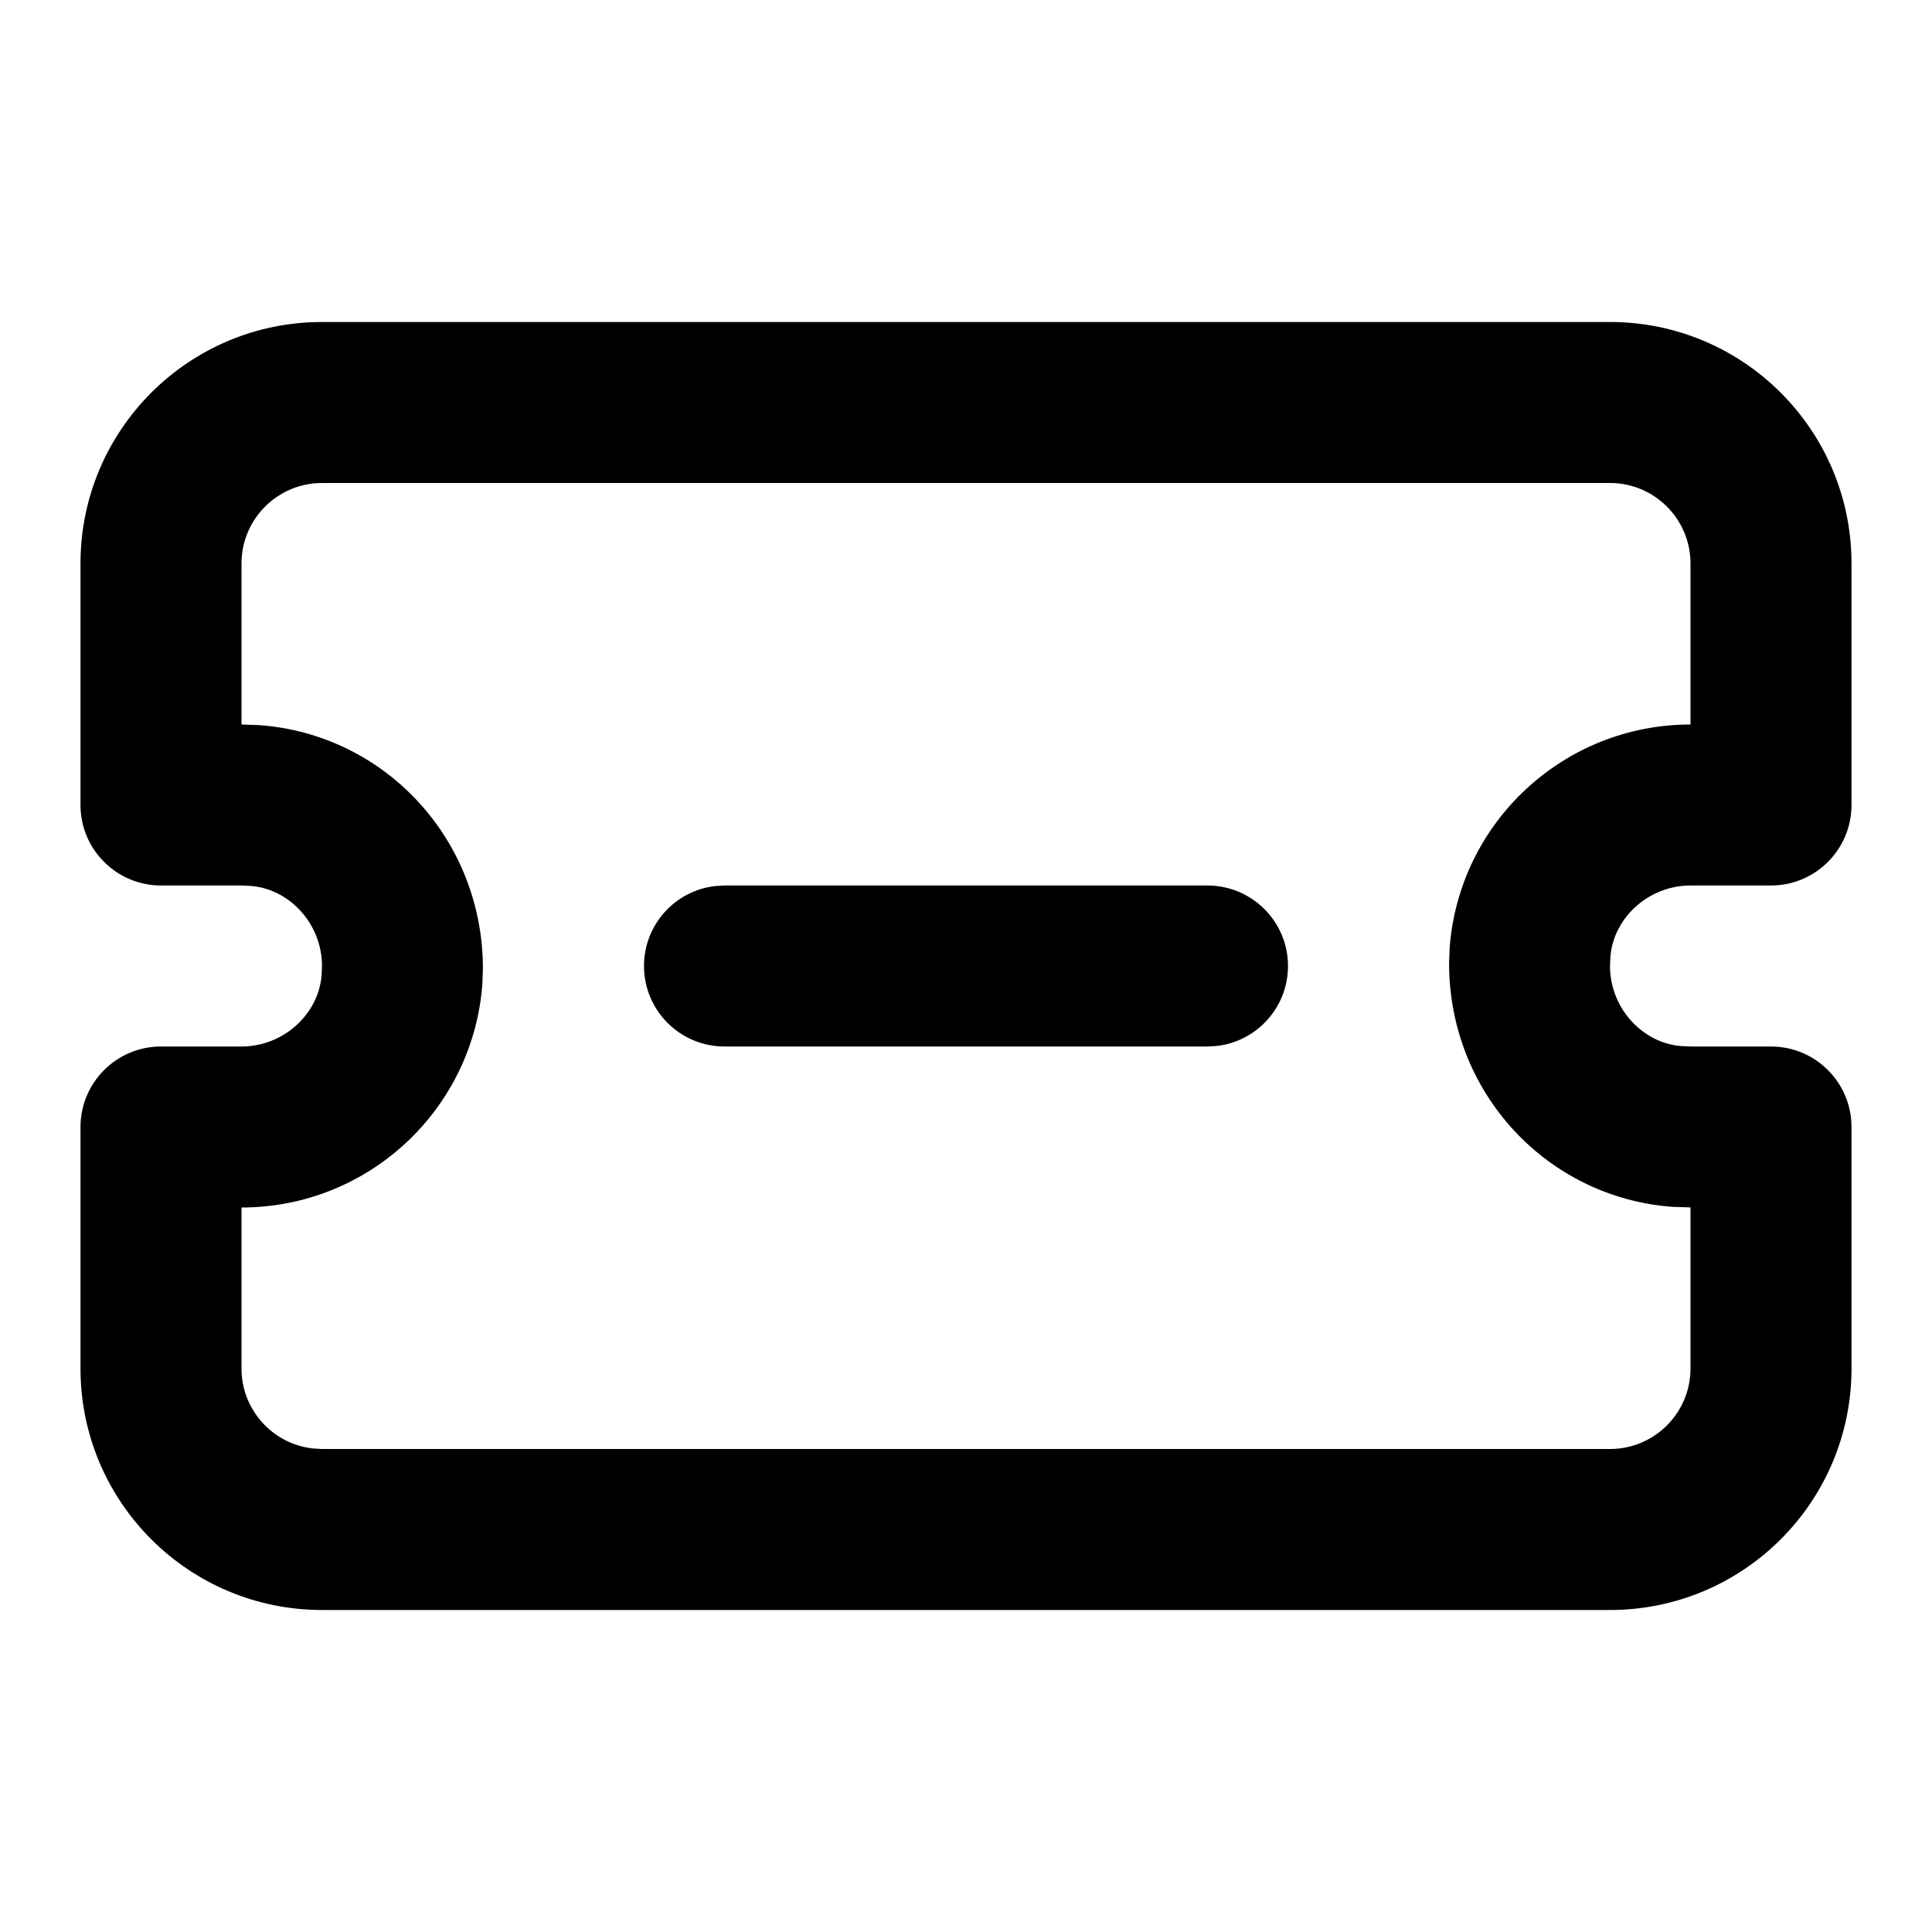 <svg xmlns="http://www.w3.org/2000/svg" width="24" height="24" viewBox="0 0 24 24">
  <path d="M20,4 C21.657,4 23,5.343 23,7 L23,7 L23,10 C23,10.552 22.552,11 22,11 L22,11 L21,11 C20.476,11 20.041,11.405 20.005,11.887 L20.005,11.887 L20,12 C20,12.524 20.405,12.959 20.887,12.995 L20.887,12.995 L21,13 L22,13 C22.552,13 23,13.448 23,14 L23,14 L23,17 C23,18.657 21.657,20 20,20 L20,20 L4,20 C2.343,20 1,18.657 1,17 L1,17 L1,14 C1,13.448 1.448,13 2,13 L2,13 L3,13 C3.524,13 3.959,12.595 3.995,12.113 L3.995,12.113 L4,12 C4,11.476 3.595,11.041 3.113,11.005 L3.113,11.005 L3,11 L2,11 C1.448,11 1,10.552 1,10 L1,10 L1,7 C1,5.343 2.343,4 4,4 L4,4 Z M20,6 L4,6 C3.448,6 3,6.448 3,7 L3,7 L3,9 L3.223,9.008 C4.784,9.123 6,10.426 5.999,12.037 L5.999,12.037 L5.992,12.223 C5.877,13.784 4.574,15 3,15 L3,15 L3,17 C3,17.513 3.386,17.936 3.883,17.993 L3.883,17.993 L4,18 L20,18 C20.552,18 21,17.552 21,17 L21,17 L21,14.999 L20.777,14.992 C19.216,14.877 18,13.574 18.001,11.963 L18.001,11.963 L18.008,11.777 C18.123,10.216 19.426,9 21,9 L21,9 L21,7 C21,6.448 20.552,6 20,6 L20,6 Z M15,11 C15.552,11 16,11.448 16,12 C16,12.513 15.614,12.936 15.117,12.993 L15,13 L9,13 C8.448,13 8,12.552 8,12 C8,11.487 8.386,11.064 8.883,11.007 L9,11 L15,11 Z"/>
</svg>
